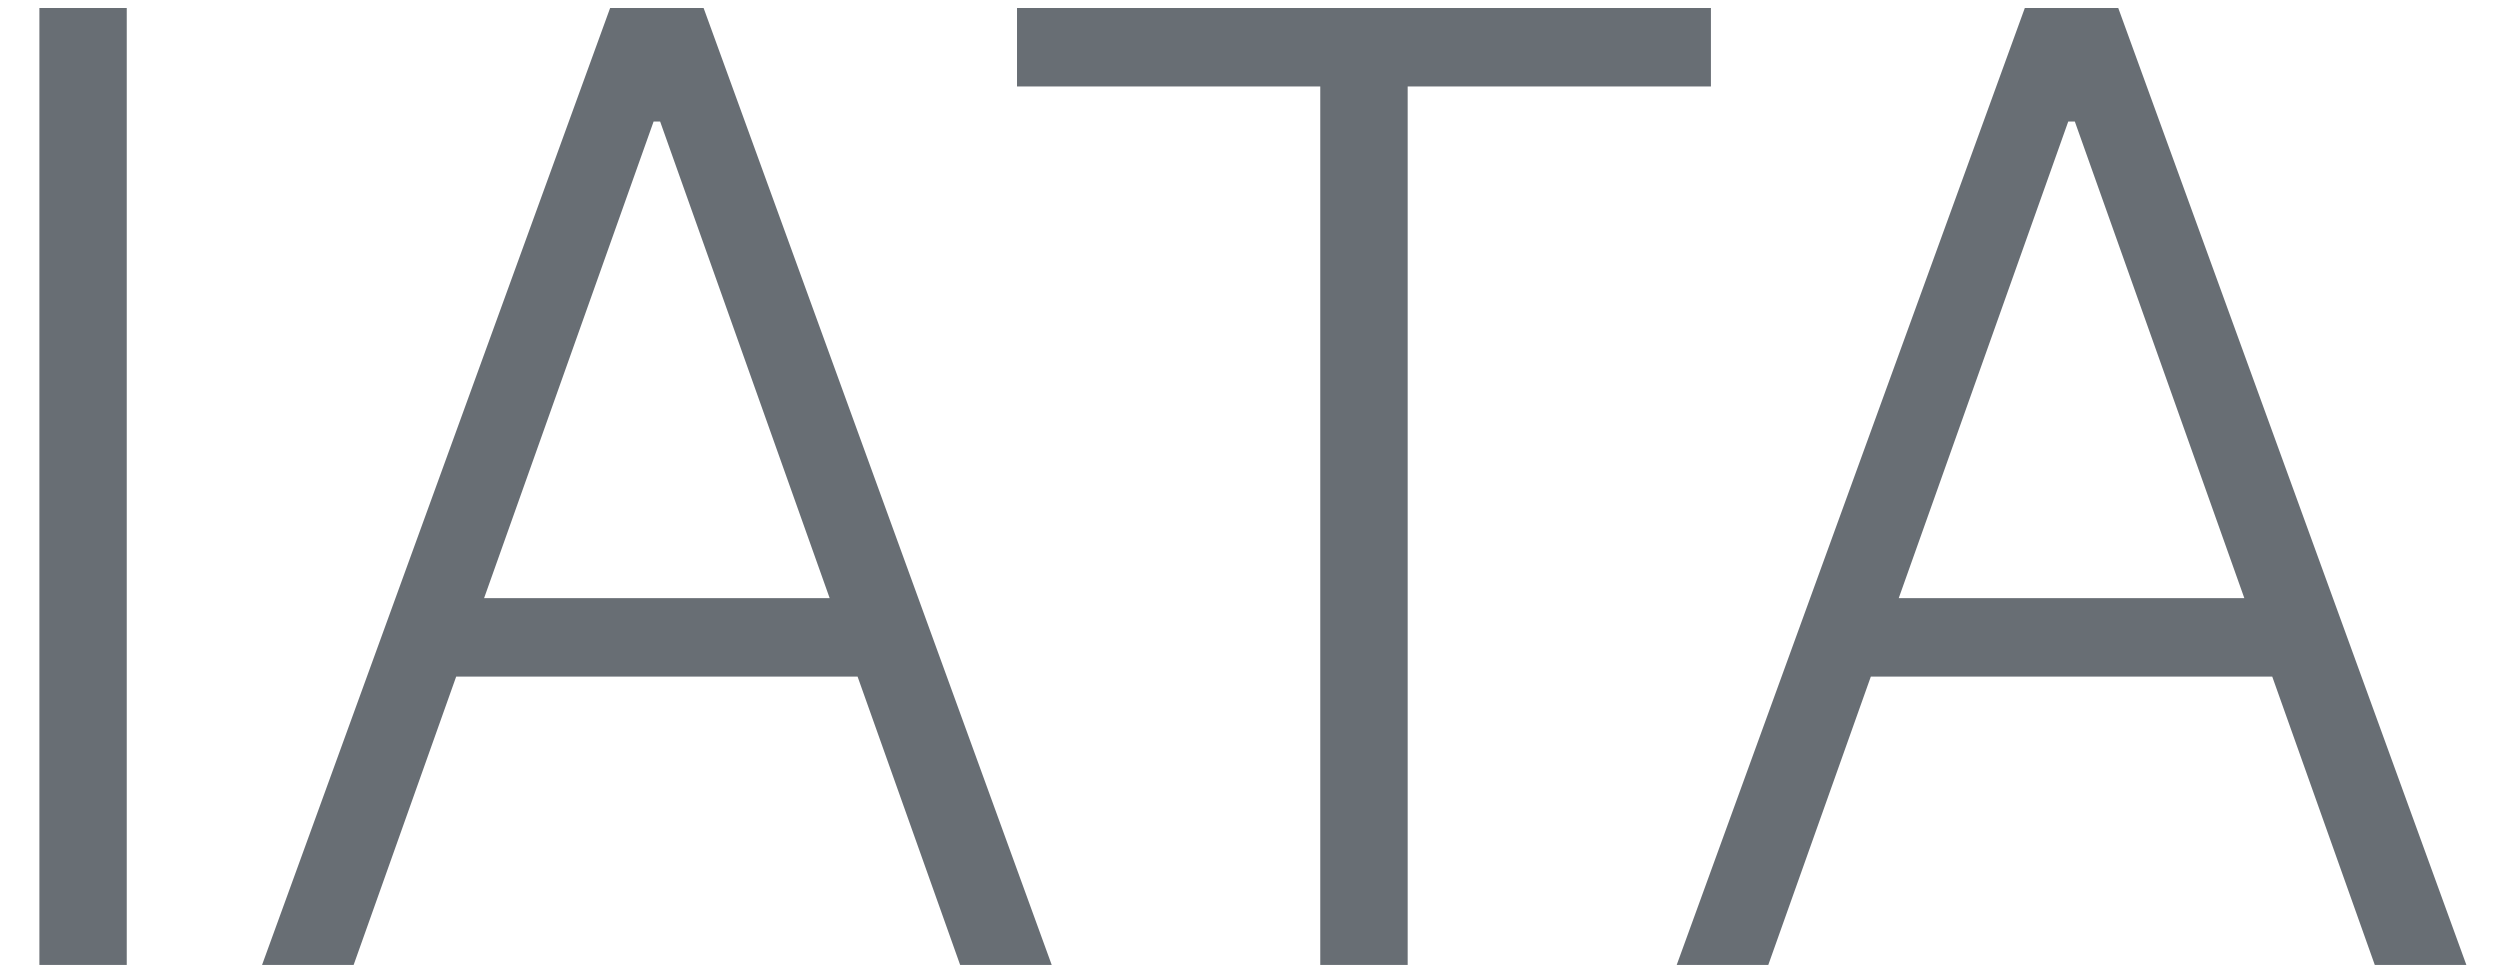 <svg width="57" height="22" viewBox="0 0 57 22" fill="none" xmlns="http://www.w3.org/2000/svg">
<path d="M2.89 0.182V22H0.898V0.182H2.89ZM8.063 22H5.975L13.911 0.182H16.042L23.979 22H21.891L15.051 2.771H14.902L8.063 22ZM9.565 13.637H20.389V15.427H9.565V13.637ZM23.188 1.972V0.182H39.009V1.972H32.095V22H30.102V1.972H23.188ZM40.317 22H38.229L46.166 0.182H48.296L56.233 22H54.145L47.306 2.771H47.156L40.317 22ZM41.819 13.637H52.643V15.427H41.819V13.637Z" fill="#686E74"/>
</svg>
